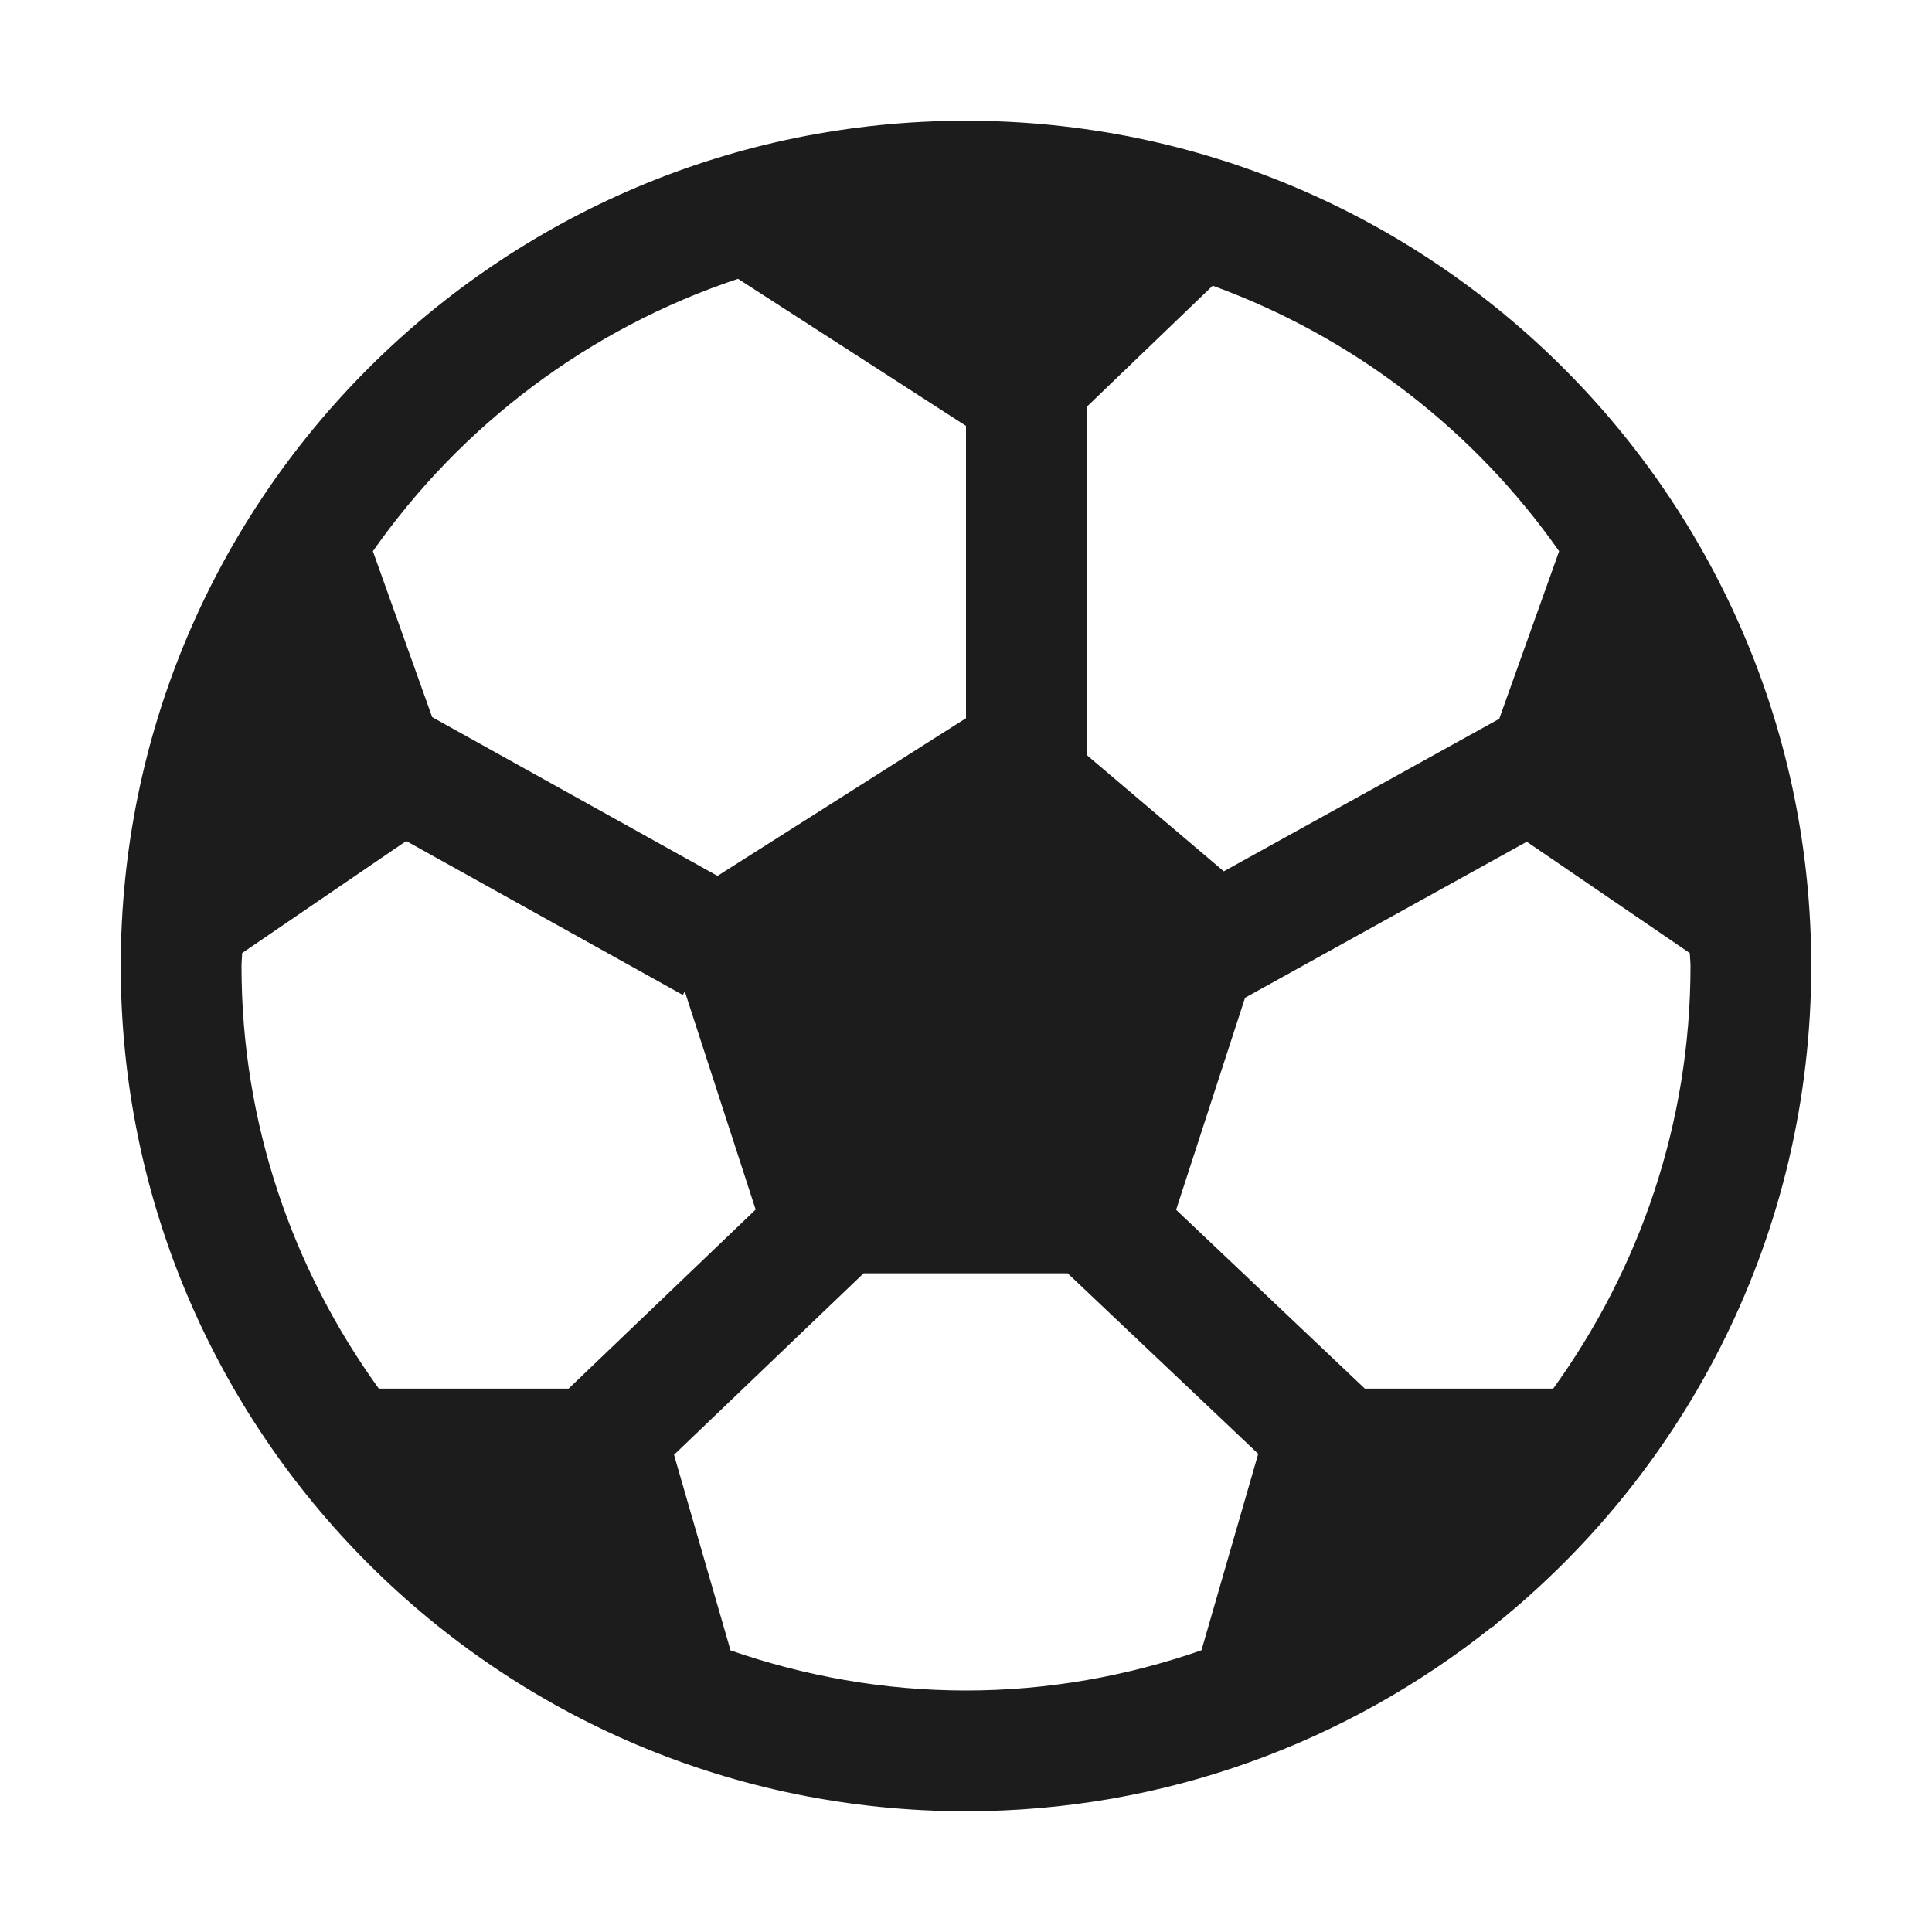 <svg xmlns="http://www.w3.org/2000/svg" width="16" height="16" viewBox="0 0 16 16"><path fill="#1c1c1c" d="M15 8c0-3.866-3.134-7-7-7S1 4.134 1 8s3.134 7 7 7c1.648 0 3.161-.573 4.357-1.527l.015-.006.007-.01C13.976 12.174 15 10.208 15 8zm-3.697 3.5L9.74 10.019l.571-1.756 2.333-1.292 1.35.922c.001.036.006.071.006.107 0 1.307-.425 2.514-1.137 3.5h-1.56zm1.609-6.935l-.496 1.388-2.281 1.263L9 6.253V3.369l1.043-1.003c1.168.425 2.167 1.198 2.869 2.199zm-6.8-2.256L8 3.527v2.421L5.942 7.254 3.579 5.939l-.491-1.374C3.821 3.52 4.877 2.72 6.112 2.309zM2.005 7.893l1.359-.928L5.655 8.24l.016-.03.587 1.807L4.709 11.5H3.137C2.425 10.514 2 9.307 2 8c0-.036.005-.071.005-.107zm4.045 5.775l-.468-1.62 1.57-1.503h1.69l1.578 1.495-.47 1.627C9.338 13.88 8.683 14 8 14s-1.338-.12-1.95-.332z"/></svg>